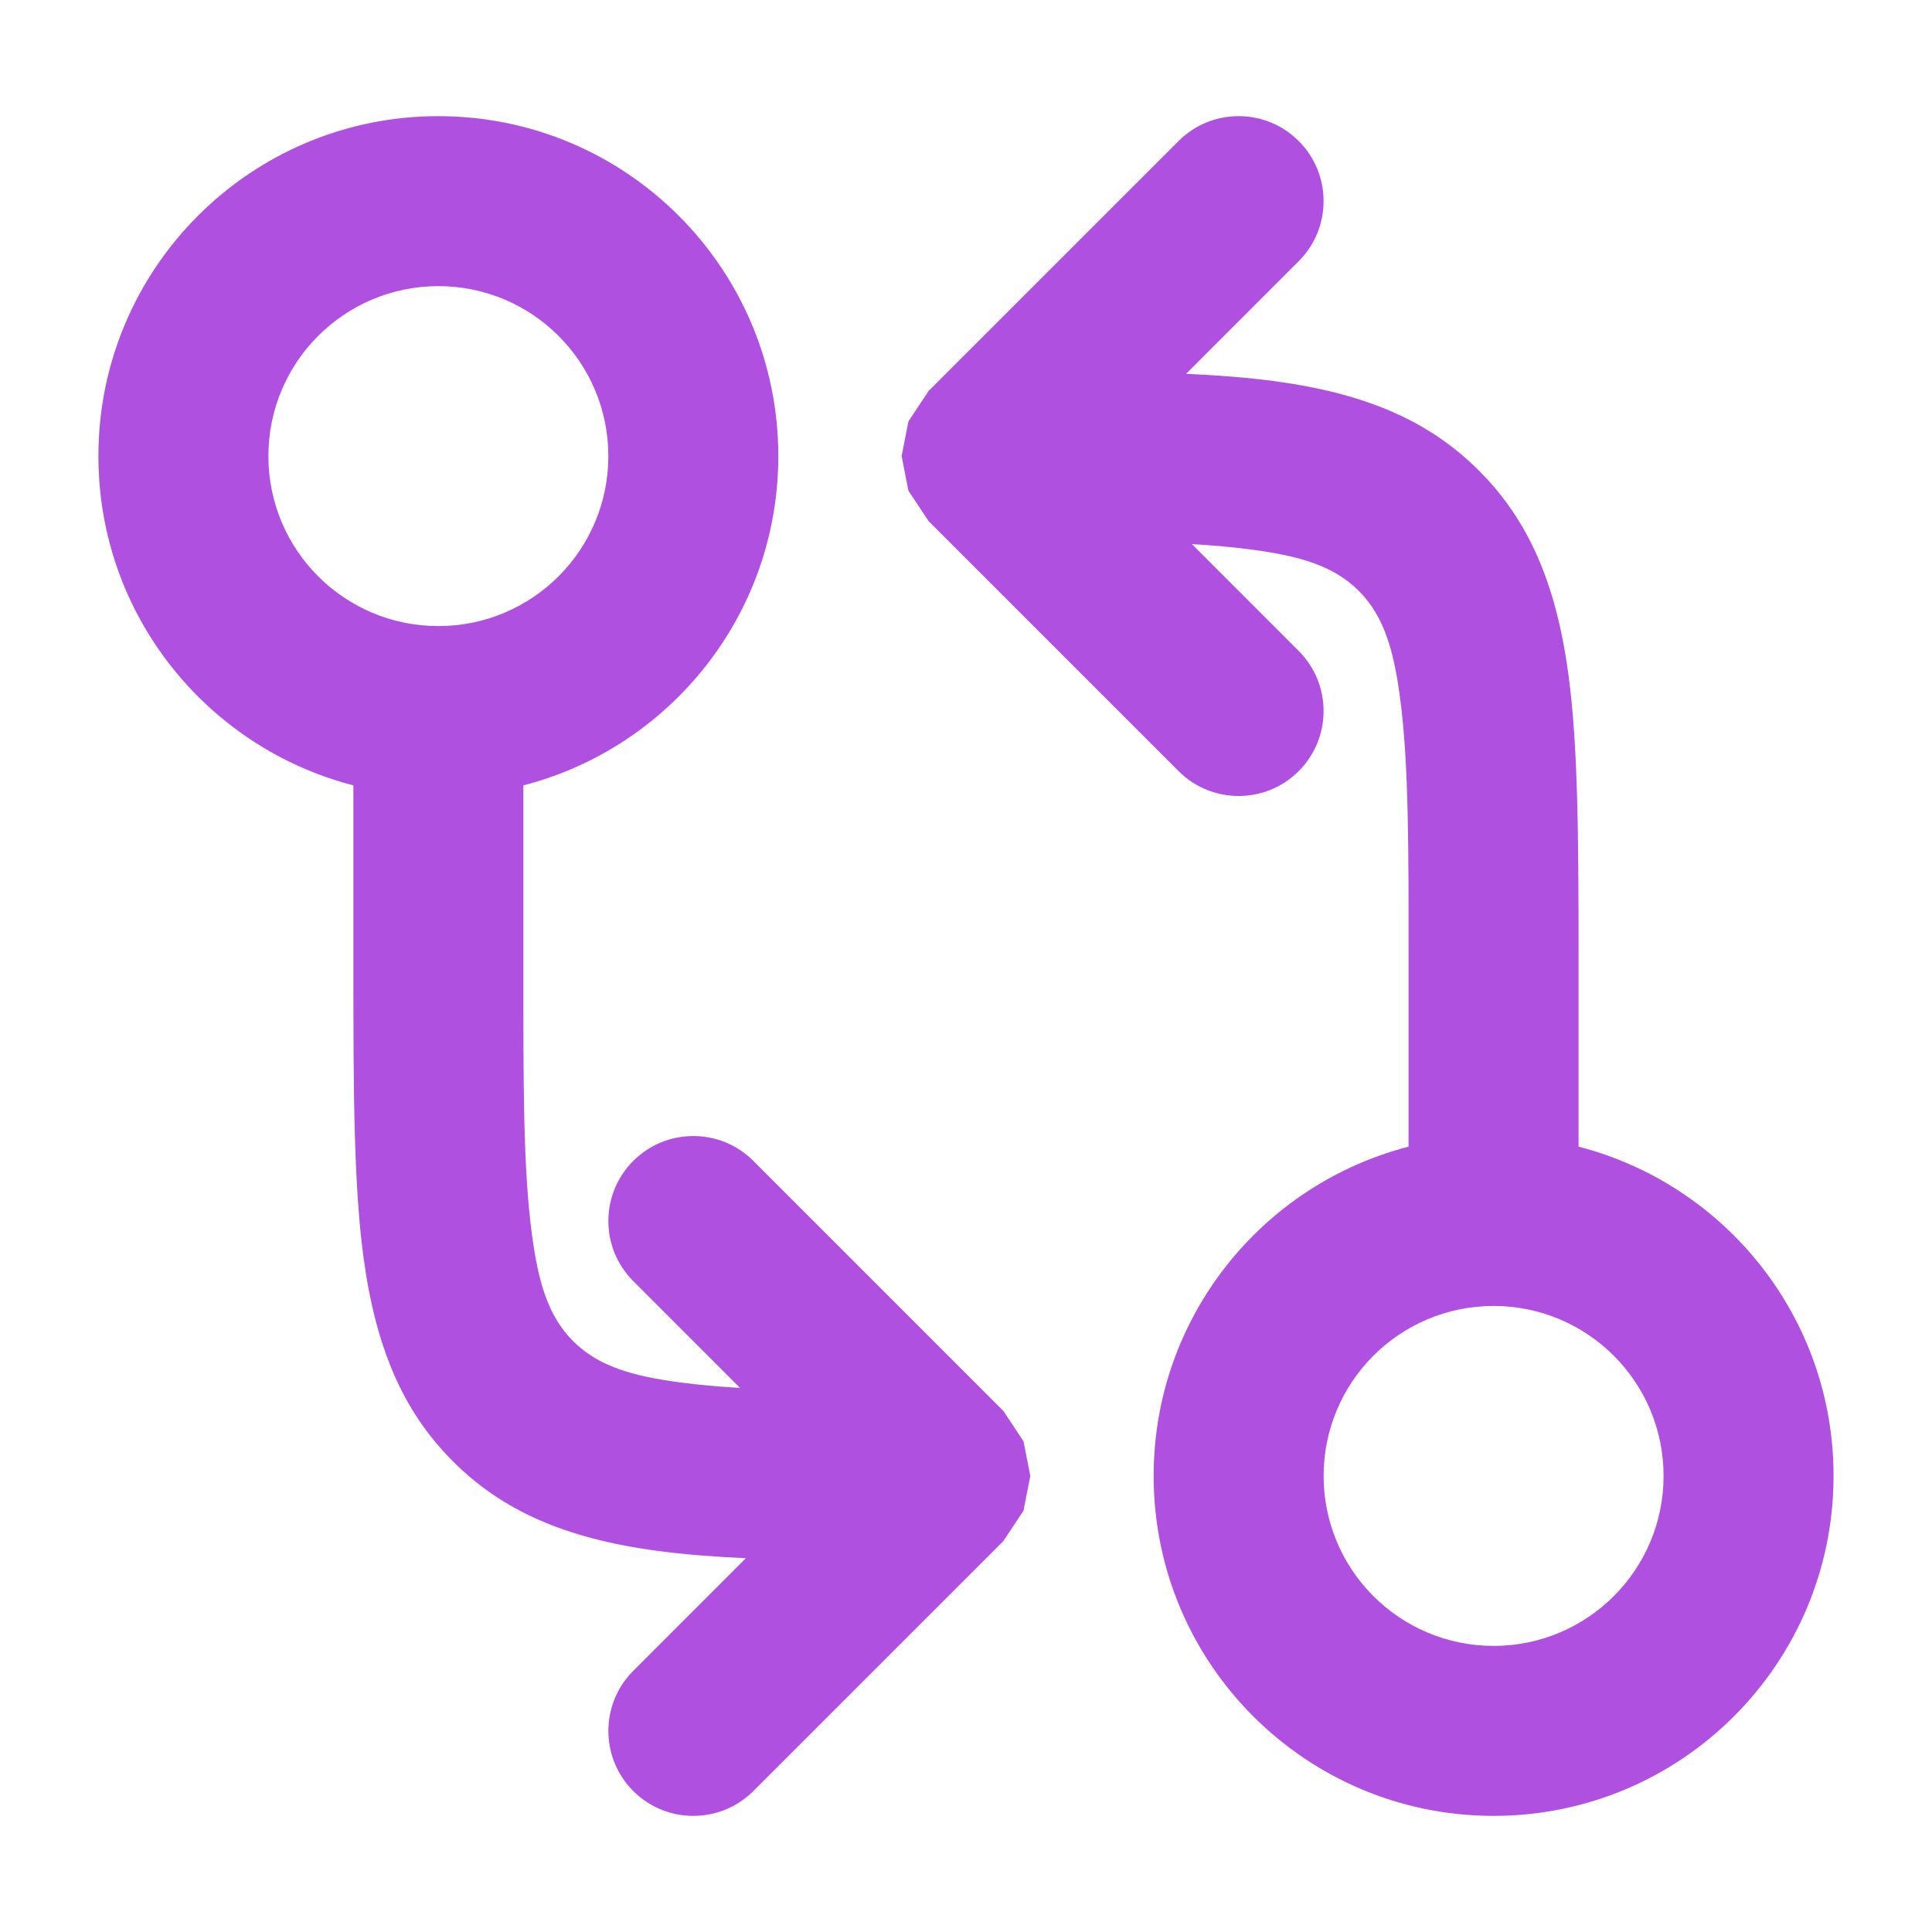 <svg clip-rule="evenodd" fill-rule="evenodd" stroke-linejoin="round" stroke-miterlimit="2" viewBox="0 0 48 48" xmlns="http://www.w3.org/2000/svg"><path fill="rgb(175, 80, 225)" d="m32.266 16.173c.824.823.824 2.162 0 2.985-.823.824-2.162.824-2.985 0l-6.208-6.208-.503-.758-.169-.861.169-.862.503-.758 6.208-6.207c.823-.824 2.162-.824 2.985 0 .824.823.824 2.162 0 2.985l-2.797 2.798c.815.038 1.543.095 2.202.184 2.28.306 3.849.996 5.074 2.223 1.227 1.225 1.917 2.794 2.223 5.074.243 1.795.251 4.124.251 7.232v4.489c3.643.938 6.335 4.244 6.335 8.18 0 4.664-3.782 8.446-8.446 8.446s-8.446-3.782-8.446-8.446c0-3.936 2.692-7.242 6.334-8.18v-4.489c0-2.865.009-5.015-.213-6.67-.156-1.17-.395-2.021-1.024-2.65s-1.48-.868-2.65-1.024c-.46-.062-.956-.106-1.497-.138zm9.065 20.496c0-2.333-1.89-4.223-4.223-4.223s-4.223 1.89-4.223 4.223 1.89 4.223 4.223 4.223 4.223-1.89 4.223-4.223zm-25.598-4.841c-.824-.823-.824-2.162 0-2.985.823-.824 2.162-.824 2.985 0l6.208 6.208.503.758.169.861-.169.862-.503.758-6.208 6.207c-.823.824-2.162.824-2.985 0-.824-.823-.824-2.162 0-2.985l2.797-2.798c-.815-.038-1.543-.095-2.202-.184-2.28-.306-3.849-.996-5.074-2.223-1.227-1.225-1.917-2.794-2.223-5.074-.243-1.795-.251-4.124-.251-7.232v-4.489c-3.643-.938-6.335-4.244-6.335-8.18 0-4.664 3.782-8.446 8.446-8.446s8.446 3.782 8.446 8.446c0 3.936-2.692 7.242-6.334 8.18v4.489c0 2.865-.009 5.015.213 6.67.156 1.17.395 2.021 1.024 2.65s1.48.868 2.65 1.024c.46.062.956.106 1.497.138zm-9.065-20.496c0 2.333 1.89 4.223 4.223 4.223s4.223-1.89 4.223-4.223-1.89-4.223-4.223-4.223-4.223 1.89-4.223 4.223z"/></svg>